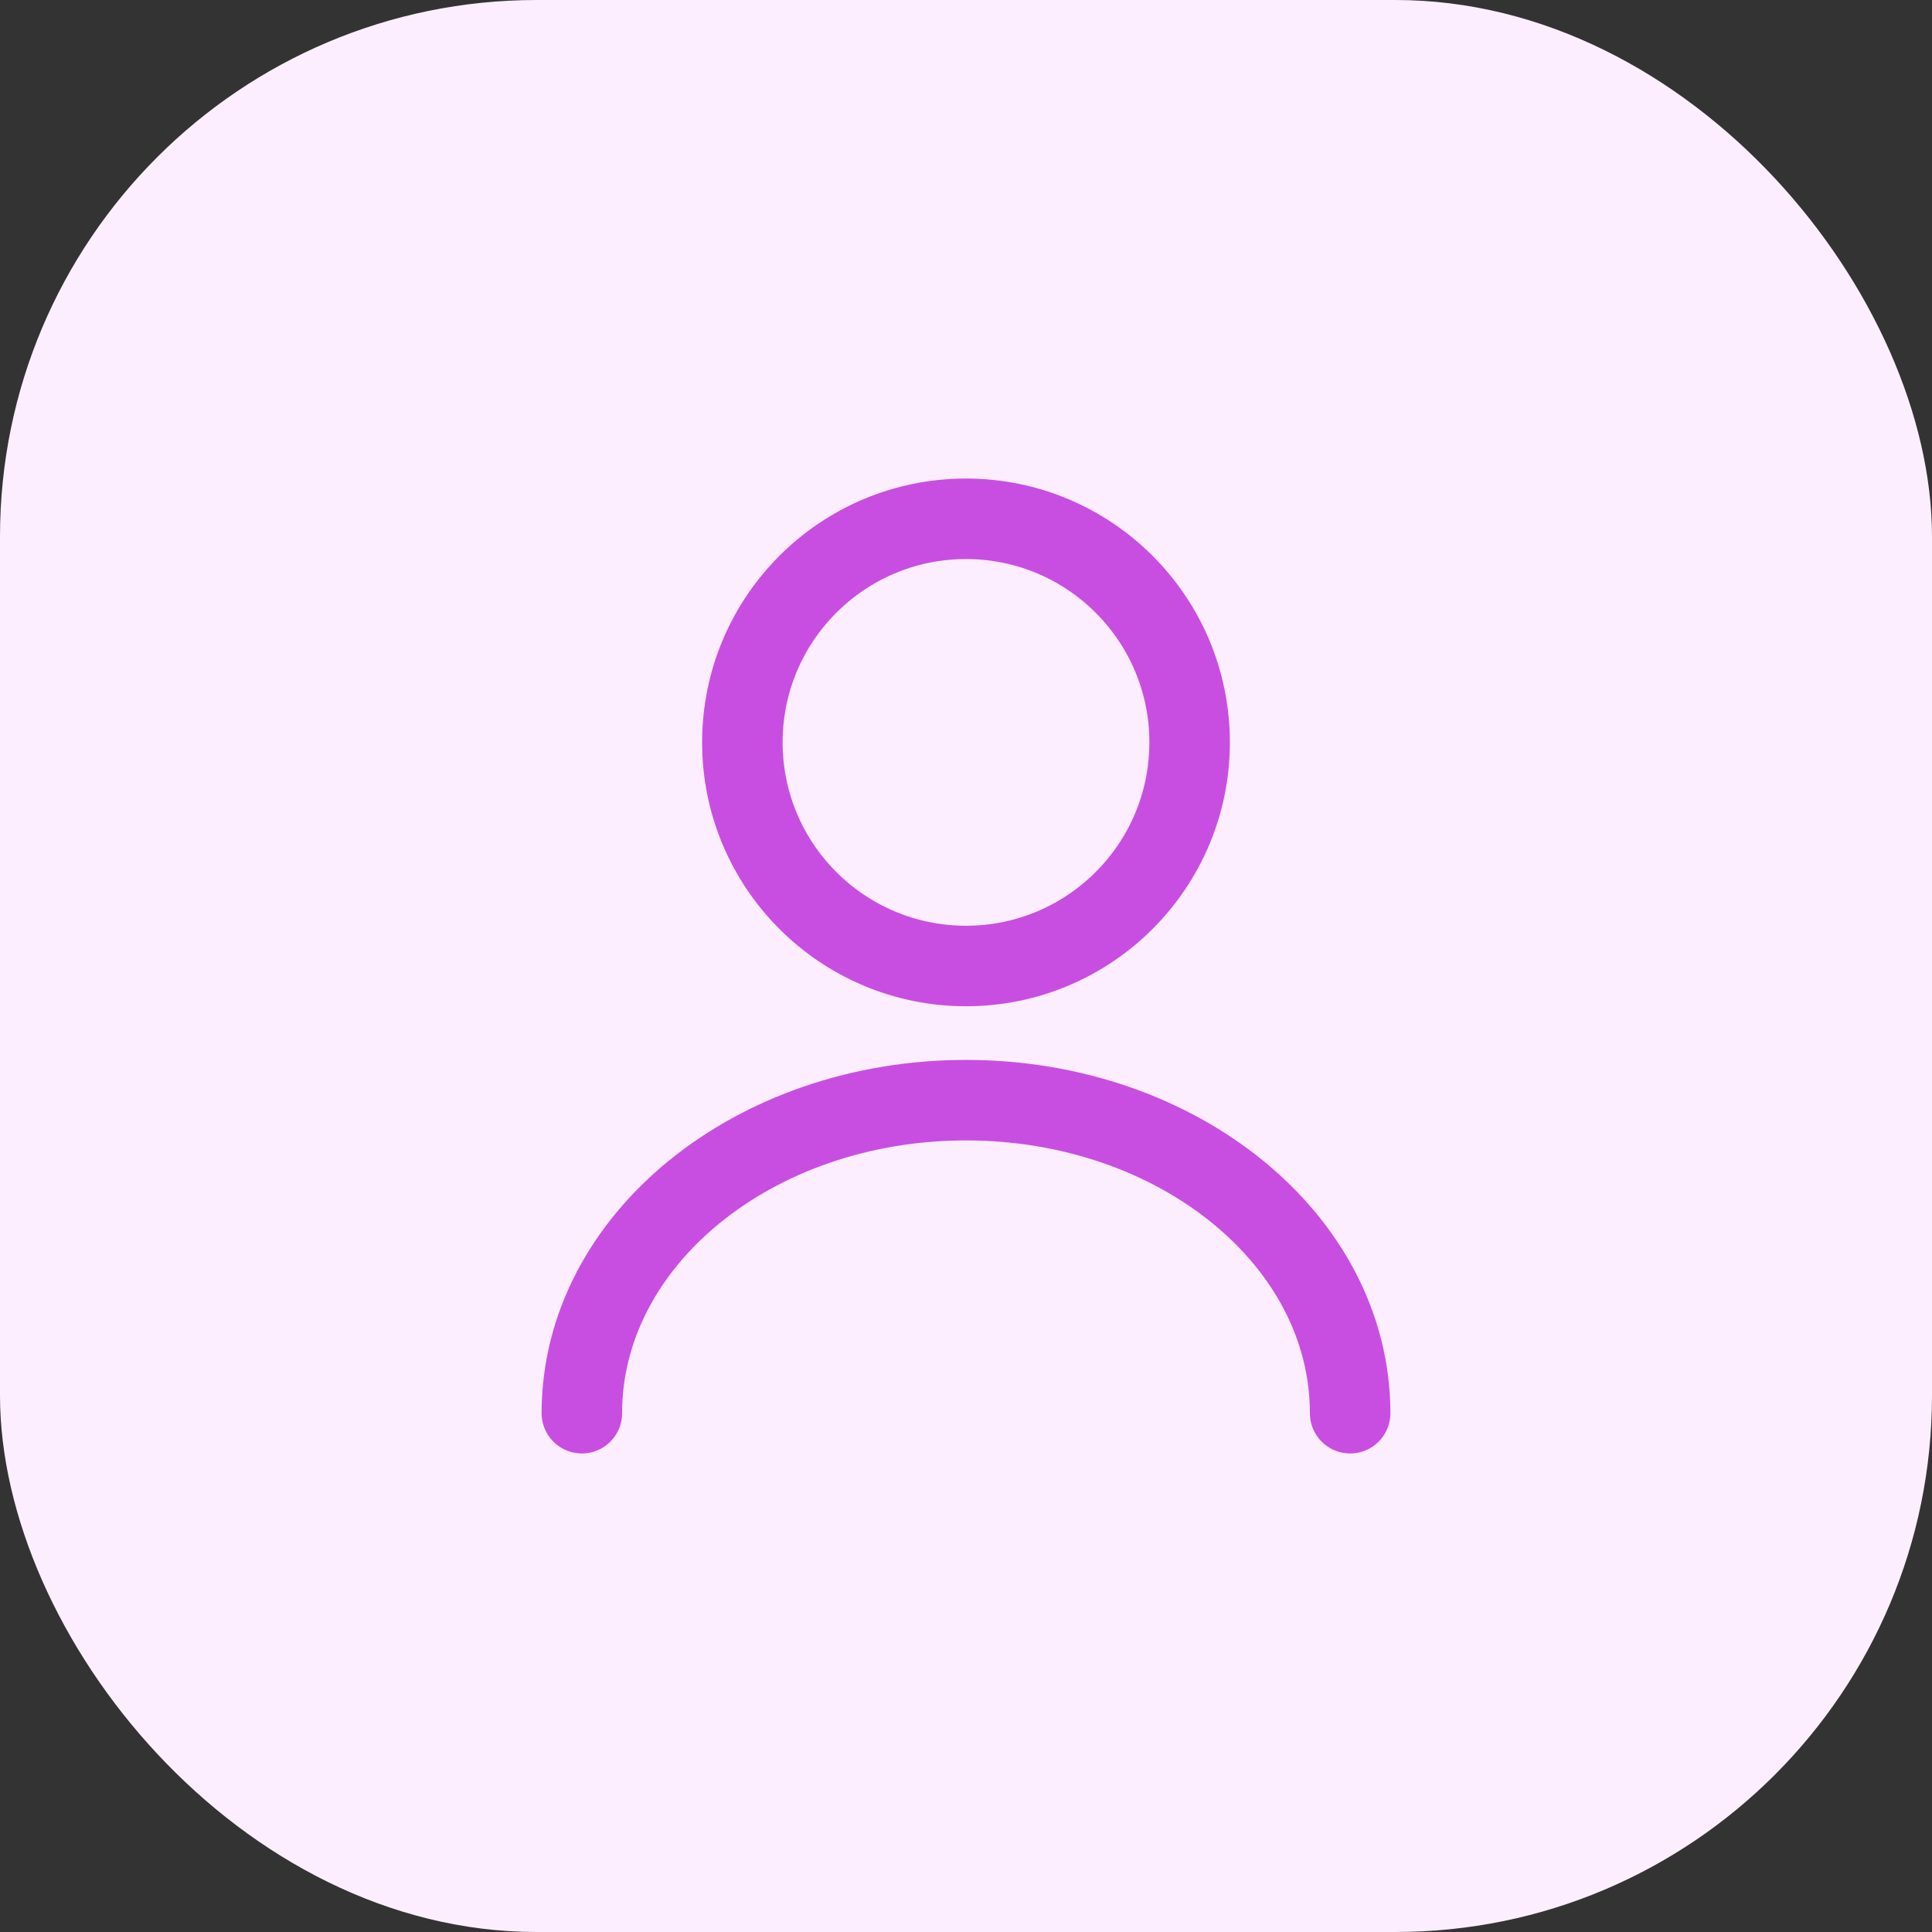 <svg width="36" height="36" viewBox="0 0 36 36" fill="none" xmlns="http://www.w3.org/2000/svg">
<rect x="0" y="0" width="36" height="36" fill="#333333" stroke="none"/>
<rect width="36" height="36" rx="10" fill="#FCEEFF"/>
<path d="M18 18C20.301 18 22.167 16.134 22.167 13.833C22.167 11.532 20.301 9.667 18 9.667C15.699 9.667 13.833 11.532 13.833 13.833C13.833 16.134 15.699 18 18 18Z" stroke="#C84EE1" stroke-width="1.5" stroke-linecap="round" stroke-linejoin="round"/>
<path d="M25.158 26.333C25.158 23.108 21.95 20.5 18 20.5C14.05 20.5 10.842 23.108 10.842 26.333" stroke="#C84EE1" stroke-width="1.5" stroke-linecap="round" stroke-linejoin="round"/>
</svg>
